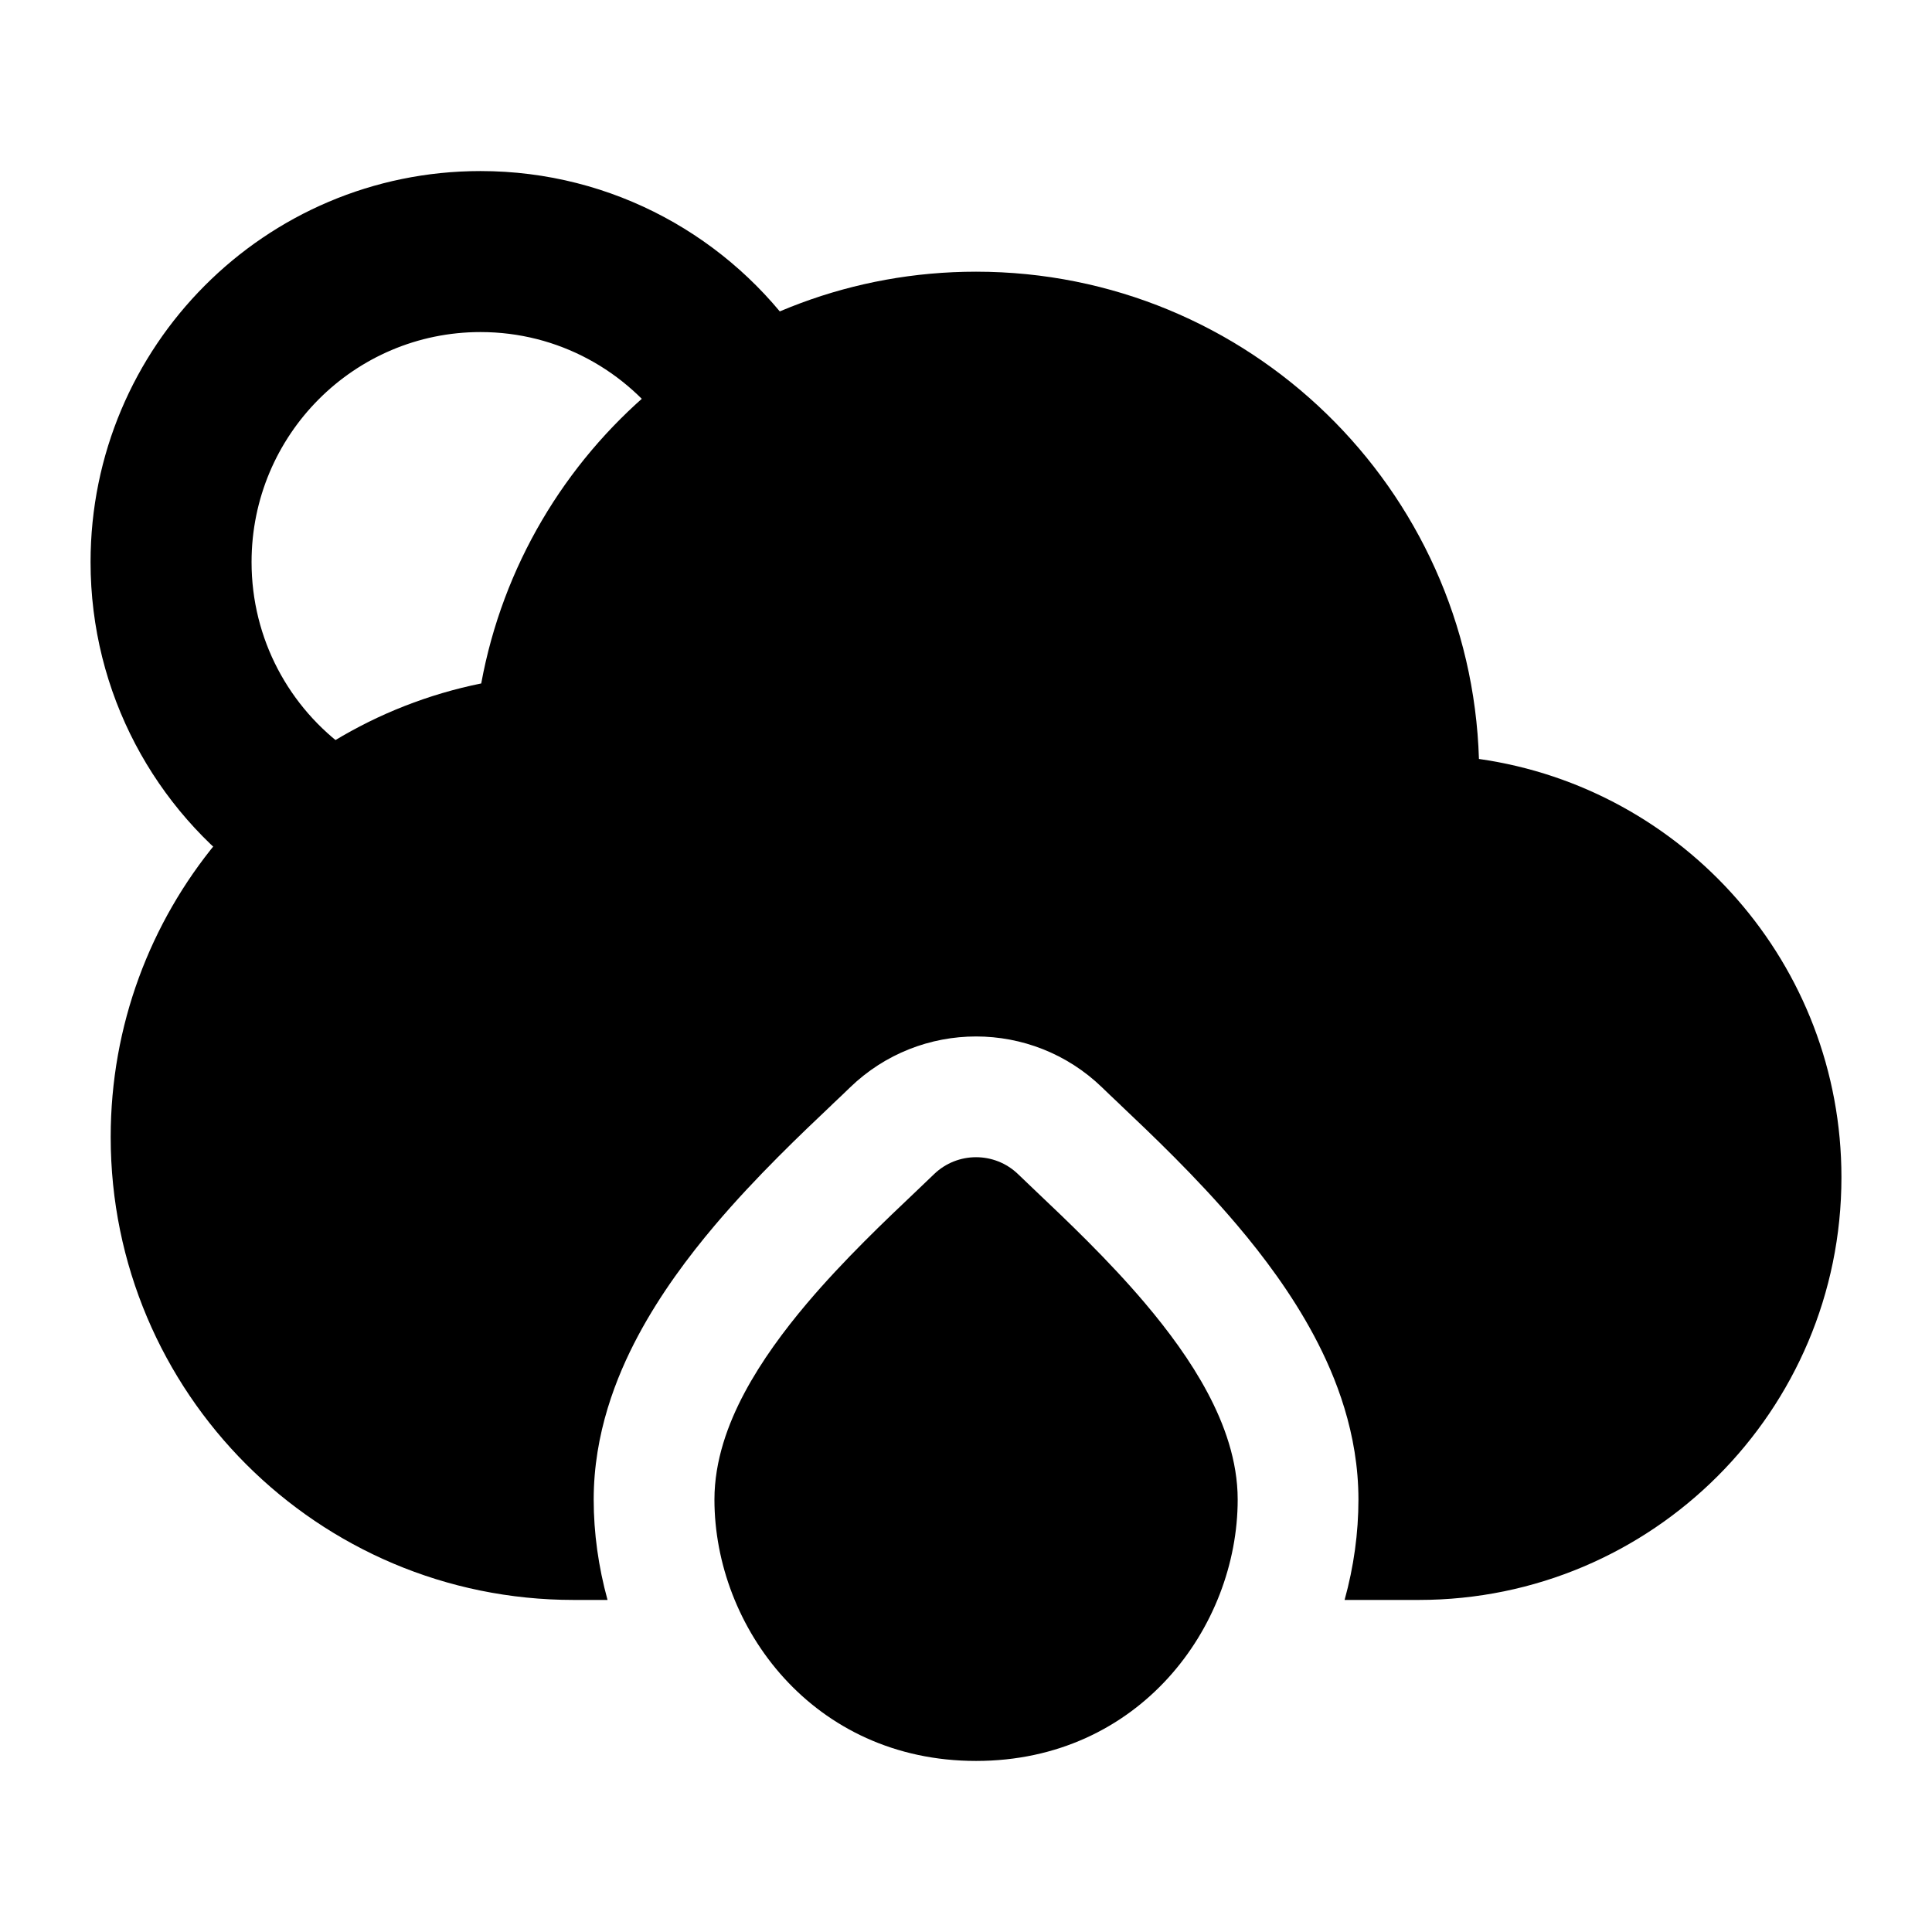 <svg width="24" height="24" viewBox="0 0 24 24" xmlns="http://www.w3.org/2000/svg">
    <path fill-rule="evenodd" clip-rule="evenodd" d="M5.969 4.125C4.401 4.125 3.125 5.401 3.125 6.982C3.125 7.943 3.596 8.792 4.322 9.312C4.772 9.633 4.876 10.257 4.554 10.707C4.233 11.156 3.609 11.26 3.159 10.938C1.929 10.059 1.125 8.614 1.125 6.982C1.125 4.303 3.291 2.125 5.969 2.125C7.618 2.125 9.074 2.952 9.946 4.209C10.261 4.663 10.149 5.286 9.695 5.601C9.242 5.916 8.619 5.804 8.304 5.35C7.787 4.607 6.934 4.125 5.969 4.125Z"/>
    <path fill-rule="evenodd" clip-rule="evenodd" d="M11.603 14.586C11.894 14.305 12.356 14.305 12.647 14.586C12.712 14.649 12.789 14.722 12.874 14.803C13.24 15.15 13.767 15.649 14.225 16.19C14.51 16.527 14.79 16.904 15 17.299C15.208 17.689 15.375 18.145 15.375 18.628C15.375 20.21 14.153 21.875 12.125 21.875C10.097 21.875 8.875 20.21 8.875 18.628C8.875 18.145 9.042 17.689 9.25 17.299C9.461 16.904 9.74 16.527 10.025 16.19C10.483 15.649 11.01 15.15 11.376 14.803C11.461 14.722 11.538 14.649 11.603 14.586Z"/>
    <path d="M1.375 14.125C1.375 11.342 3.352 9.021 5.978 8.49C6.512 5.58 9.061 3.375 12.125 3.375C15.511 3.375 18.268 6.067 18.372 9.428C20.918 9.79 22.875 11.979 22.875 14.625C22.875 17.524 20.524 19.875 17.625 19.875H16.703C16.817 19.464 16.875 19.043 16.875 18.628C16.875 17.807 16.595 17.102 16.324 16.594C16.045 16.071 15.694 15.604 15.37 15.221C14.859 14.617 14.282 14.071 13.921 13.729L13.906 13.714C13.818 13.631 13.748 13.565 13.691 13.509C12.818 12.664 11.432 12.664 10.559 13.509C10.502 13.565 10.432 13.631 10.344 13.714L10.329 13.729C9.968 14.071 9.391 14.617 8.88 15.221C8.556 15.604 8.205 16.071 7.926 16.594C7.655 17.102 7.375 17.807 7.375 18.628C7.375 19.043 7.434 19.464 7.547 19.875H7.125C3.949 19.875 1.375 17.301 1.375 14.125Z"/>
</svg>
